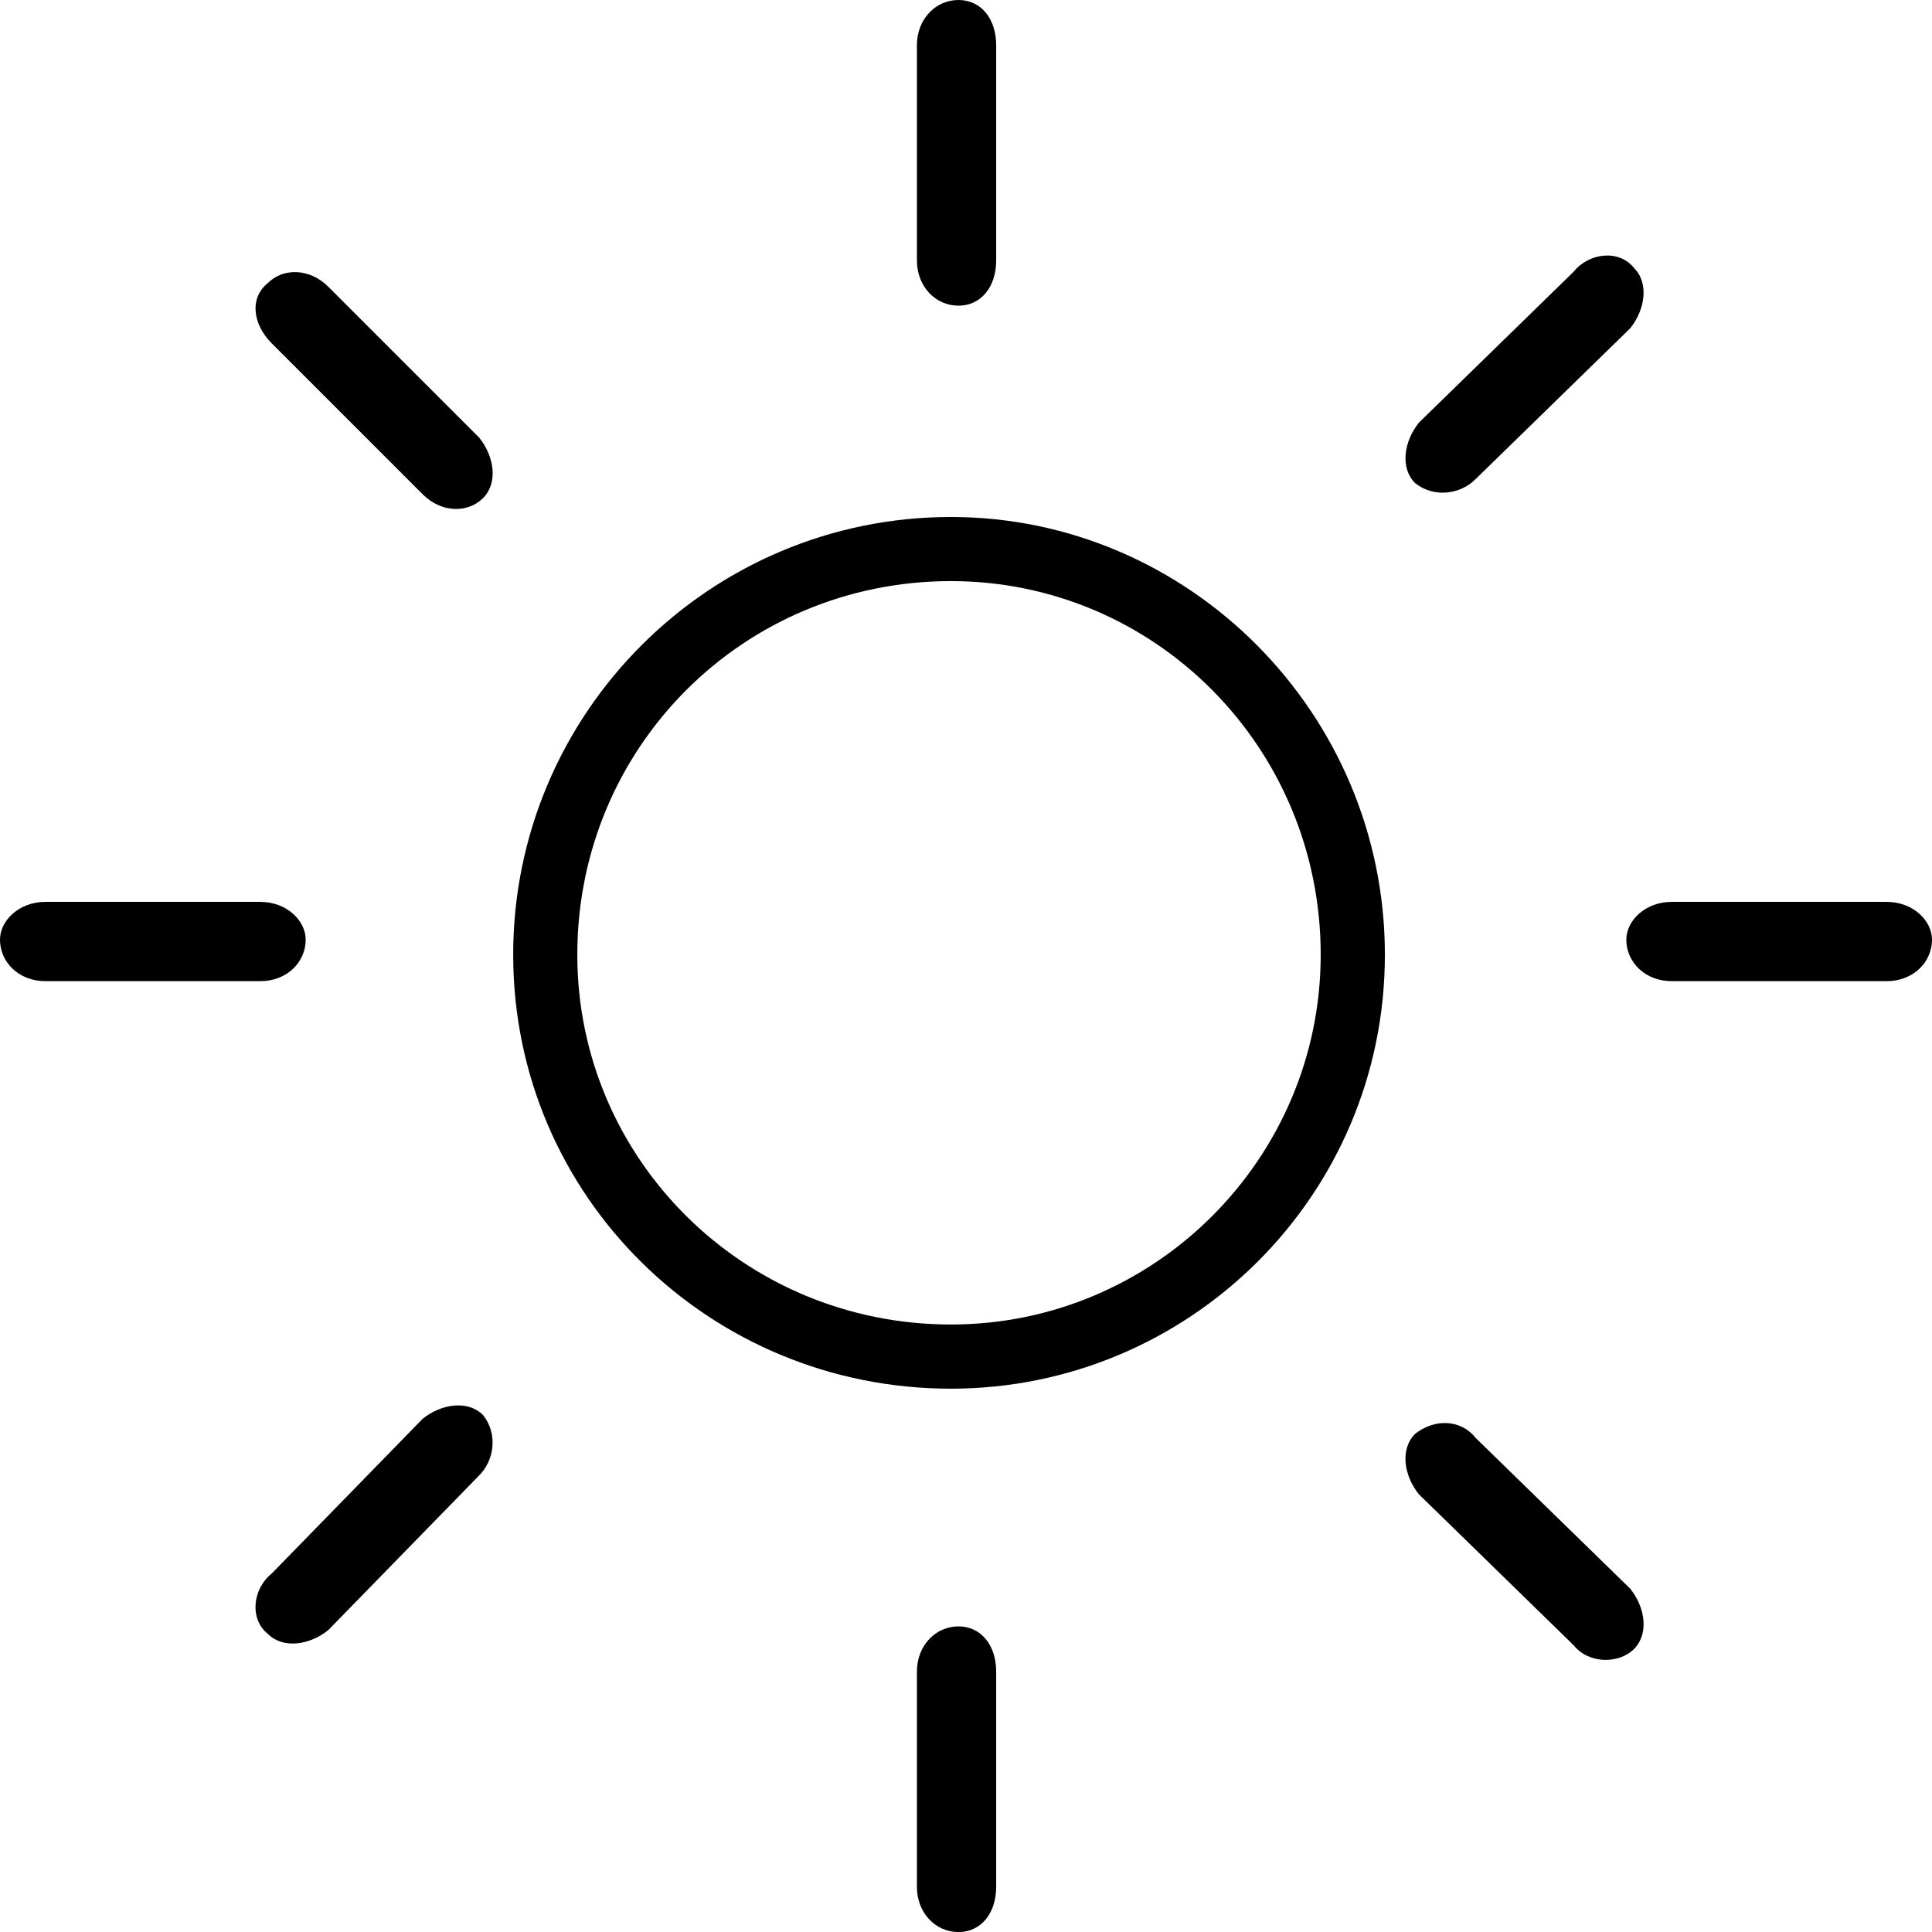 <?xml version="1.0" encoding="utf-8"?>
<!DOCTYPE svg PUBLIC "-//W3C//DTD SVG 1.1//EN" "http://www.w3.org/Graphics/SVG/1.1/DTD/svg11.dtd">
<svg version="1.1" xmlns="http://www.w3.org/2000/svg" xmlns:xlink="http://www.w3.org/1999/xlink" width="32" height="32" viewBox="0 0 32 32">
<path d="M15.75 8.563c-4 0-7.25 3.25-7.25 7.25s3.25 7.188 7.25 7.188c3.938 0 7.188-3.188 7.188-7.188s-3.25-7.25-7.188-7.25zM15.75 21.938c-3.438 0-6.188-2.75-6.188-6.125 0-3.438 2.75-6.188 6.188-6.188 3.375 0 6.125 2.75 6.125 6.188 0 3.375-2.75 6.125-6.125 6.125zM15.875 5.063c0.375 0 0.625-0.313 0.625-0.75v-3.563c0-0.438-0.25-0.75-0.625-0.75s-0.688 0.313-0.688 0.75v3.563c0 0.438 0.313 0.75 0.688 0.75zM15.875 26.938c-0.375 0-0.688 0.313-0.688 0.75v3.563c0 0.438 0.313 0.75 0.688 0.75s0.625-0.313 0.625-0.75v-3.563c0-0.438-0.25-0.75-0.625-0.75zM31.25 14.938h-3.563c-0.438 0-0.75 0.313-0.75 0.625 0 0.375 0.313 0.688 0.75 0.688h3.563c0.438 0 0.75-0.313 0.75-0.688 0-0.313-0.313-0.625-0.75-0.625zM5.063 15.563c0-0.313-0.313-0.625-0.75-0.625h-3.563c-0.438 0-0.75 0.313-0.75 0.625 0 0.375 0.313 0.688 0.75 0.688h3.563c0.438 0 0.75-0.313 0.75-0.688zM24.438 7.938l2.563-2.5c0.25-0.313 0.313-0.75 0.063-1-0.25-0.313-0.75-0.25-1 0.063l-2.563 2.5c-0.25 0.313-0.313 0.75-0.063 1 0.313 0.25 0.75 0.188 1-0.063zM7 23.5l-2.5 2.563c-0.313 0.25-0.375 0.75-0.063 1 0.25 0.25 0.688 0.188 1-0.063l2.5-2.563c0.25-0.25 0.313-0.688 0.063-1-0.25-0.25-0.688-0.188-1 0.063zM24.438 23.813c-0.25-0.313-0.688-0.313-1-0.063-0.25 0.25-0.188 0.688 0.063 1l2.563 2.5c0.25 0.313 0.75 0.313 1 0.063s0.188-0.688-0.063-1zM5.438 4.75c-0.313-0.313-0.75-0.313-1-0.063-0.313 0.25-0.25 0.688 0.063 1l2.5 2.5c0.313 0.313 0.75 0.313 1 0.063s0.188-0.688-0.063-1z"></path>
</svg>
